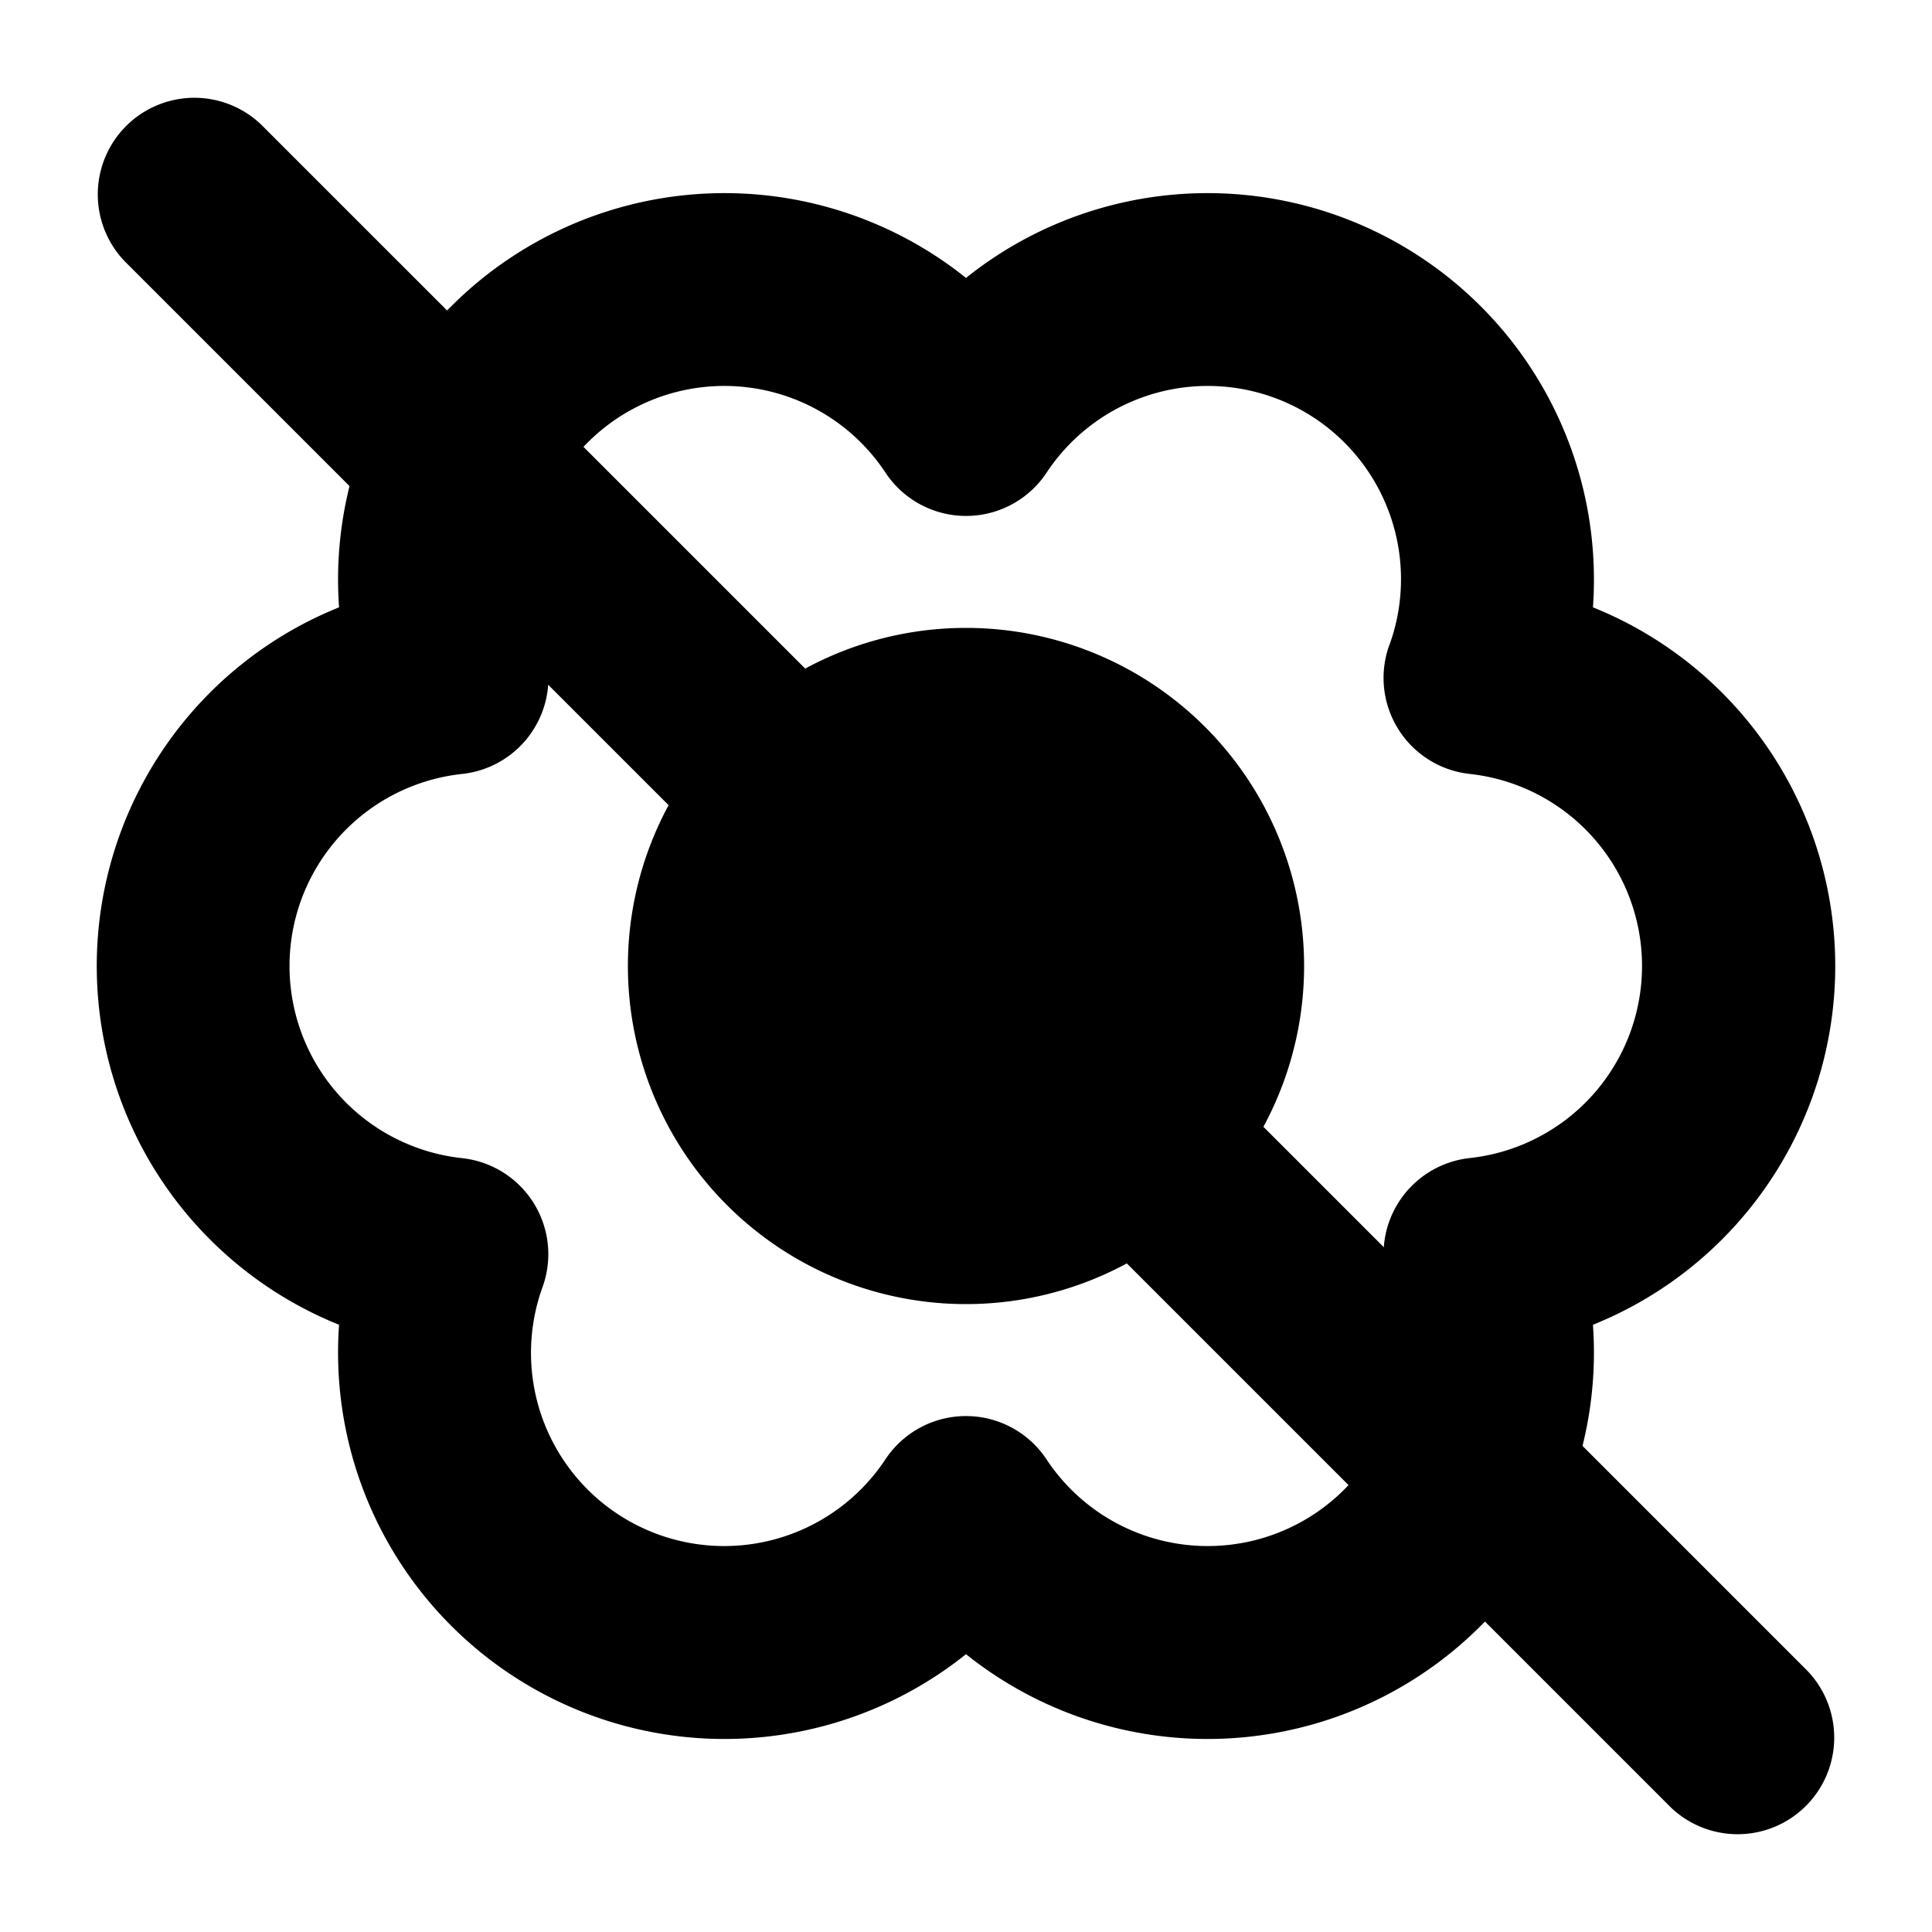 <svg xmlns="http://www.w3.org/2000/svg" width="1em" height="1em" viewBox="0 0 20 20"><g fill="currentColor"><path fill-rule="evenodd" d="M16.49 13.714a4.003 4.003 0 0 0 0-7.427A4 4 0 0 0 10 2.877a4 4 0 0 0-6.49 3.41a4.003 4.003 0 0 0 0 7.427a4 4 0 0 0 6.49 3.41a4 4 0 0 0 6.49-3.41m-2.108-7.036a1 1 0 0 0 .835 1.334a2 2 0 0 1 0 3.976a1 1 0 0 0-.835 1.334a2 2 0 0 1-3.55 1.783a1 1 0 0 0-1.665 0a2 2 0 0 1-3.55-1.783a1 1 0 0 0-.834-1.333a2 2 0 0 1 0-3.977a1 1 0 0 0 .835-1.334a2 2 0 0 1 3.55-1.783a1 1 0 0 0 1.665 0a2 2 0 0 1 3.55 1.783" clip-rule="evenodd"/><path d="M13.5 10a3.5 3.5 0 1 1-7 0a3.5 3.5 0 0 1 7 0"/><path d="M1.293 2.707a1 1 0 0 1 1.414-1.414l16 16a1 1 0 0 1-1.414 1.414z"/></g></svg>